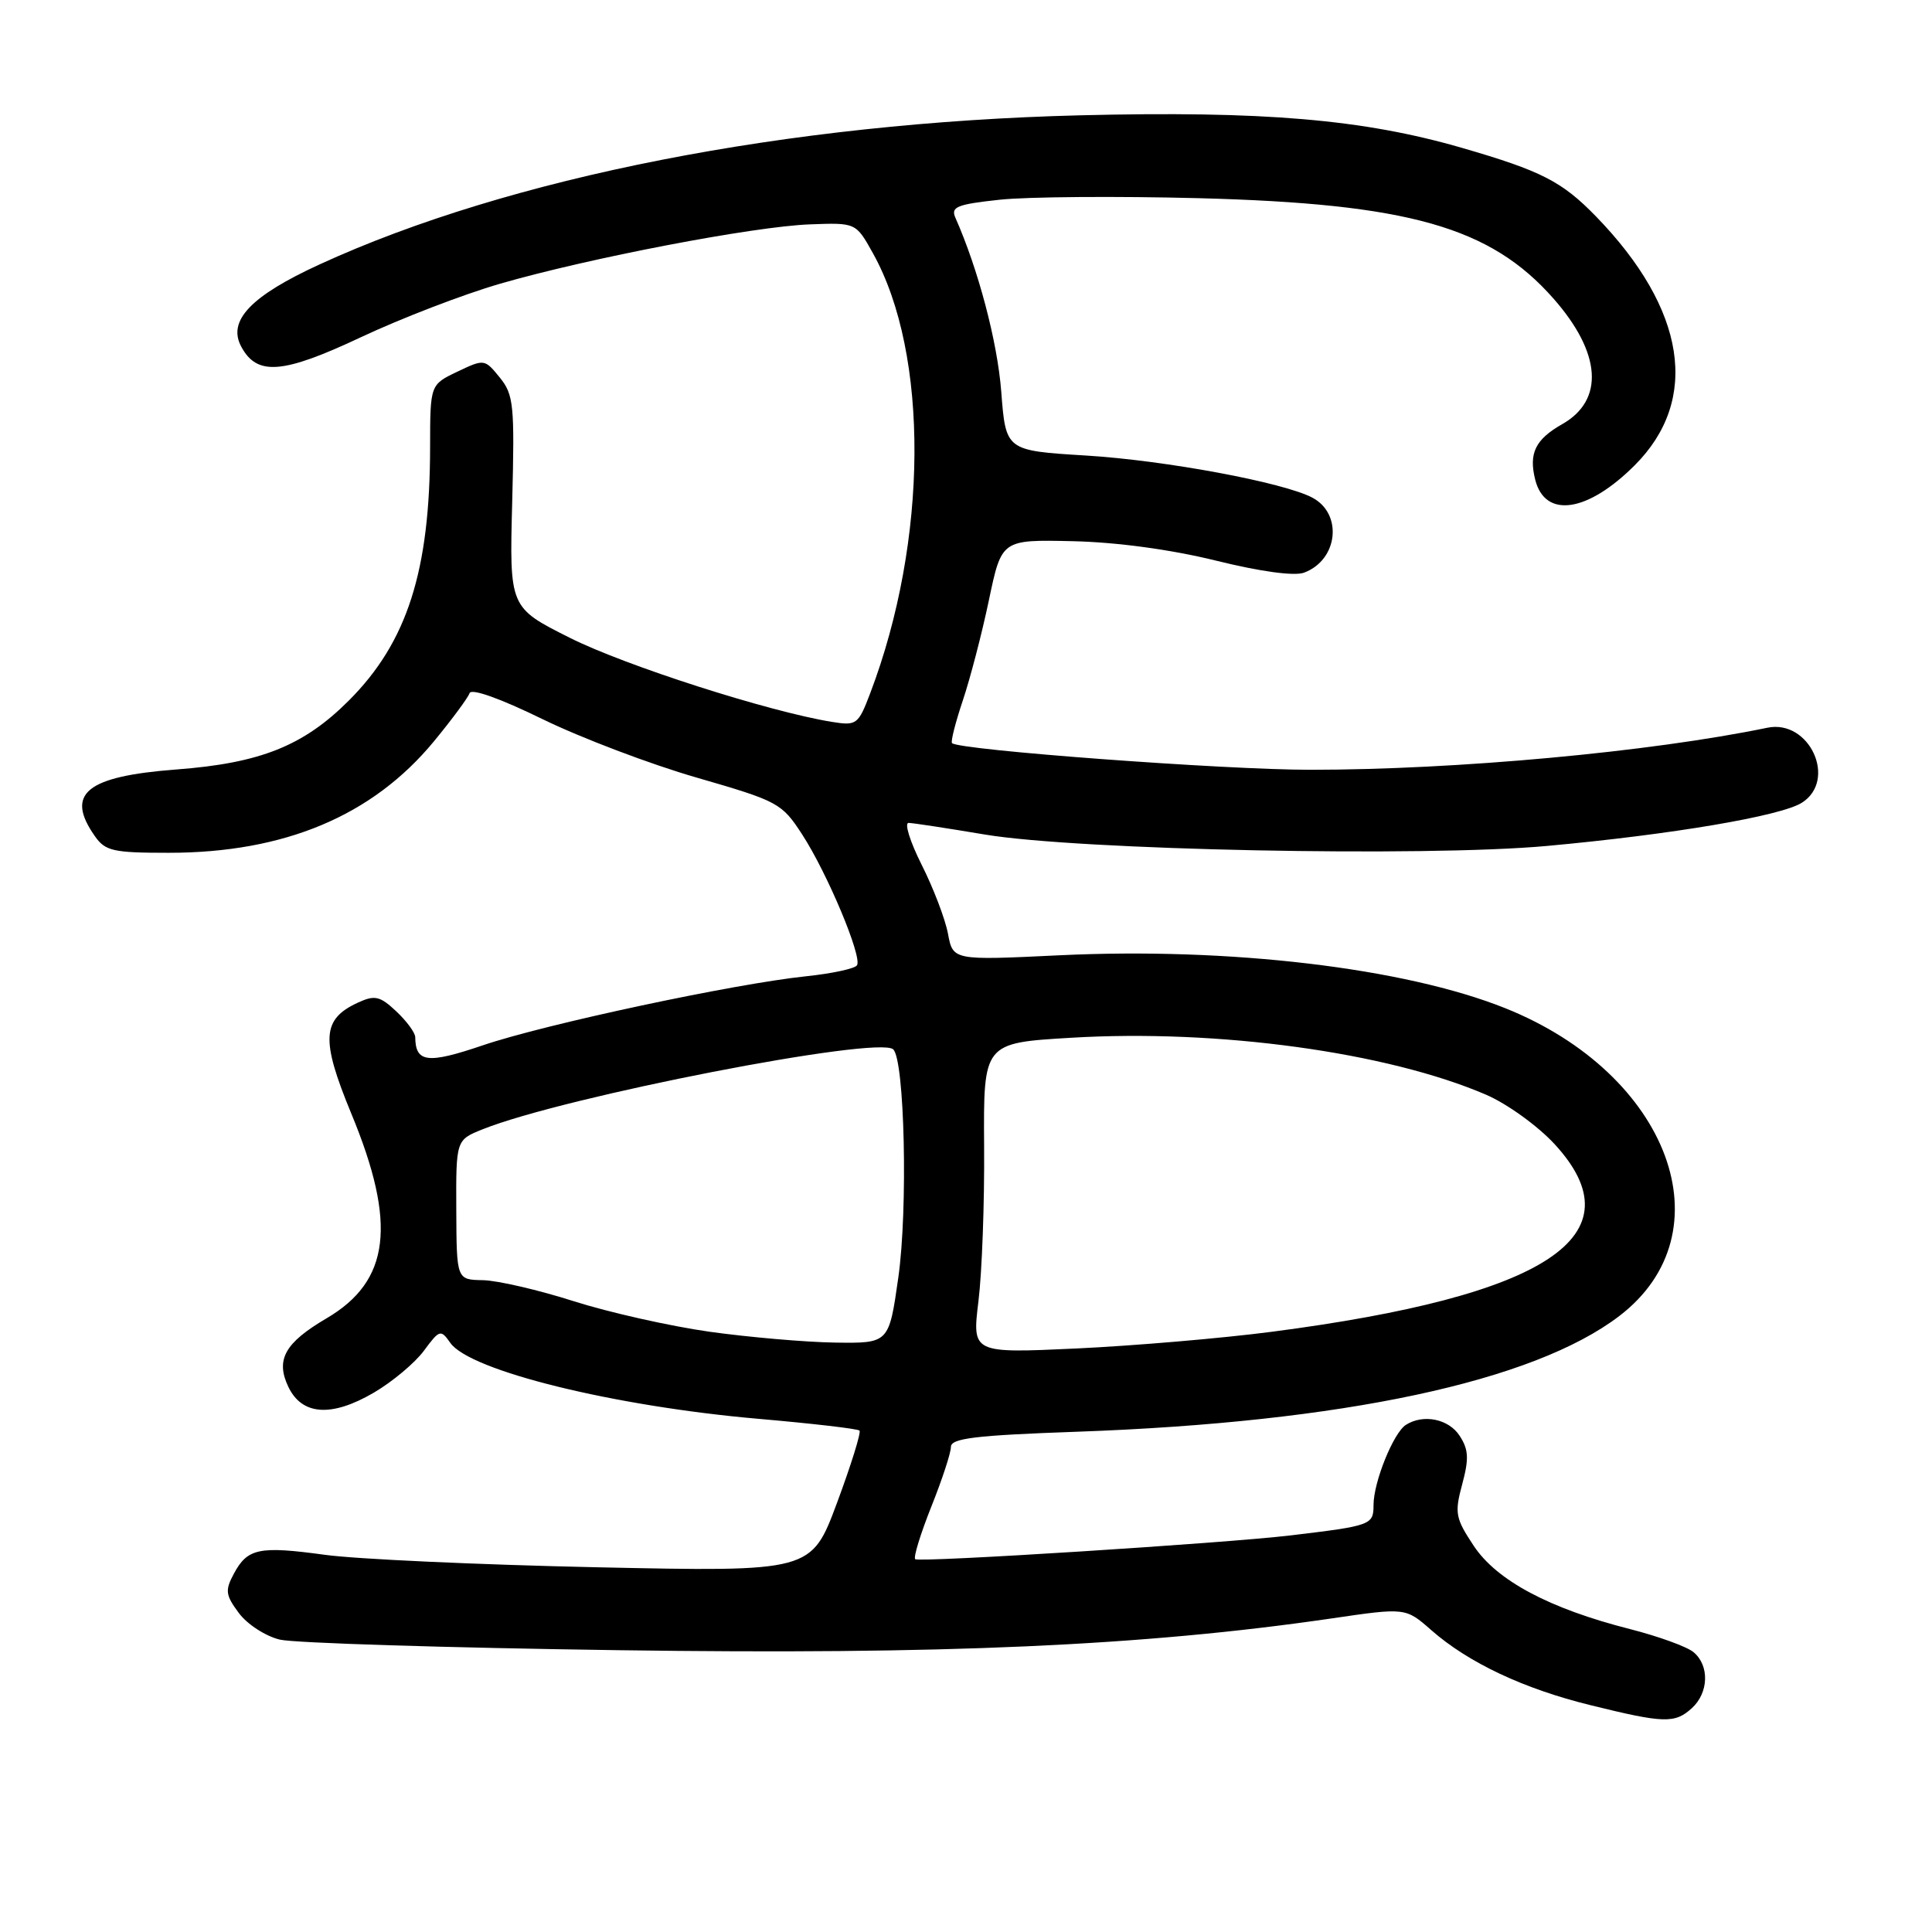 <?xml version="1.0" encoding="UTF-8" standalone="no"?>
<!DOCTYPE svg PUBLIC "-//W3C//DTD SVG 1.1//EN" "http://www.w3.org/Graphics/SVG/1.1/DTD/svg11.dtd" >
<svg xmlns="http://www.w3.org/2000/svg" xmlns:xlink="http://www.w3.org/1999/xlink" version="1.1" viewBox="0 0 256 256">
 <g >
 <path fill="currentColor"
d=" M 224.17 226.35 C 226.42 224.31 226.54 220.69 224.40 218.92 C 223.53 218.19 219.74 216.82 215.98 215.86 C 205.30 213.15 198.31 209.42 195.27 204.82 C 192.85 201.17 192.72 200.49 193.75 196.67 C 194.66 193.29 194.60 192.07 193.41 190.25 C 191.96 188.01 188.60 187.33 186.29 188.80 C 184.64 189.85 182.00 196.38 182.00 199.42 C 182.00 202.07 181.70 202.17 171.00 203.45 C 162.29 204.49 121.72 207.06 121.27 206.60 C 121.01 206.35 121.98 203.22 123.40 199.65 C 124.83 196.08 126.00 192.52 126.00 191.73 C 126.00 190.58 129.19 190.19 142.75 189.71 C 177.94 188.46 203.17 183.07 214.55 174.39 C 229.03 163.35 221.24 142.31 199.45 133.59 C 186.12 128.25 162.91 125.50 140.39 126.58 C 126.27 127.26 126.27 127.26 125.61 123.71 C 125.24 121.76 123.67 117.65 122.12 114.58 C 120.58 111.51 119.80 109.02 120.40 109.04 C 121.01 109.05 125.55 109.75 130.50 110.58 C 142.87 112.65 188.75 113.58 205.00 112.09 C 221.53 110.58 235.97 108.13 238.75 106.37 C 243.49 103.38 239.77 95.27 234.18 96.43 C 218.66 99.64 193.04 102.00 173.62 102.00 C 162.16 102.00 127.11 99.39 126.15 98.47 C 125.95 98.28 126.60 95.74 127.58 92.81 C 128.56 89.89 130.12 83.90 131.04 79.50 C 132.72 71.50 132.72 71.50 142.11 71.71 C 147.96 71.84 155.12 72.81 161.10 74.28 C 167.00 75.74 171.51 76.36 172.79 75.88 C 177.28 74.22 177.97 68.12 173.91 65.95 C 170.13 63.93 154.40 61.00 143.89 60.36 C 133.27 59.71 133.27 59.71 132.67 51.88 C 132.16 45.28 129.63 35.70 126.59 28.84 C 125.96 27.41 126.81 27.07 132.51 26.46 C 136.18 26.07 148.02 25.98 158.84 26.26 C 186.65 26.99 197.48 30.06 205.85 39.57 C 212.19 46.77 212.62 53.02 206.99 56.21 C 203.44 58.23 202.55 60.06 203.42 63.55 C 204.72 68.73 210.34 67.92 216.61 61.65 C 225.29 52.97 223.42 40.98 211.48 28.68 C 206.97 24.04 204.23 22.64 193.74 19.60 C 180.63 15.80 167.44 14.68 143.07 15.28 C 104.37 16.25 67.51 23.48 42.34 35.04 C 33.25 39.21 30.12 42.49 31.96 45.92 C 34.05 49.83 37.43 49.57 47.81 44.69 C 53.14 42.18 61.42 39.00 66.21 37.61 C 77.98 34.20 99.84 30.01 107.31 29.73 C 113.41 29.50 113.41 29.50 115.66 33.54 C 123.14 46.94 122.99 71.66 115.31 91.85 C 113.72 96.03 113.51 96.18 110.21 95.65 C 101.83 94.29 82.86 88.20 75.52 84.52 C 67.50 80.50 67.50 80.50 67.87 66.50 C 68.20 53.65 68.07 52.30 66.22 50.02 C 64.22 47.56 64.17 47.55 60.60 49.25 C 57.00 50.97 57.00 50.97 56.99 59.23 C 56.98 75.65 53.96 85.09 46.22 92.83 C 40.22 98.83 34.50 101.12 23.37 101.96 C 11.41 102.87 8.61 105.15 12.56 110.78 C 13.95 112.77 14.97 113.00 22.35 113.00 C 37.70 113.00 49.36 108.10 57.50 98.23 C 59.89 95.33 62.01 92.46 62.22 91.85 C 62.44 91.18 66.26 92.54 71.87 95.28 C 76.97 97.77 86.18 101.27 92.33 103.04 C 103.14 106.17 103.59 106.41 106.31 110.60 C 109.65 115.76 114.26 126.77 113.56 127.90 C 113.29 128.35 110.25 129.00 106.82 129.36 C 97.25 130.36 72.21 135.71 63.98 138.51 C 56.64 141.00 55.06 140.81 55.02 137.42 C 55.01 136.83 53.88 135.30 52.51 134.01 C 50.36 131.99 49.67 131.83 47.50 132.82 C 42.64 135.03 42.47 137.69 46.55 147.56 C 52.61 162.18 51.69 169.75 43.26 174.69 C 37.74 177.93 36.49 180.17 38.21 183.77 C 40.02 187.55 43.94 187.81 49.54 184.53 C 52.00 183.09 54.98 180.59 56.17 178.98 C 58.25 176.17 58.40 176.13 59.67 177.94 C 62.26 181.63 81.31 186.33 100.48 188.00 C 107.62 188.62 113.66 189.32 113.89 189.56 C 114.12 189.79 112.78 194.10 110.91 199.13 C 107.50 208.28 107.50 208.28 79.00 207.67 C 63.32 207.33 47.14 206.59 43.04 206.02 C 34.33 204.83 32.79 205.15 30.98 208.54 C 29.80 210.74 29.88 211.36 31.66 213.75 C 32.77 215.24 35.22 216.82 37.09 217.26 C 38.97 217.71 59.17 218.34 82.00 218.66 C 124.96 219.27 151.45 218.09 176.38 214.46 C 186.25 213.01 186.25 213.01 189.66 216.01 C 194.57 220.32 201.91 223.78 210.77 225.95 C 220.49 228.35 221.92 228.39 224.17 226.35 Z  M 129.65 172.41 C 130.12 168.61 130.46 159.36 130.40 151.85 C 130.31 138.20 130.31 138.20 141.90 137.51 C 161.37 136.34 183.81 139.42 196.90 145.05 C 199.69 146.25 203.76 149.19 205.98 151.59 C 217.16 163.72 205.15 171.70 168.50 176.47 C 161.90 177.33 150.27 178.32 142.65 178.68 C 128.81 179.32 128.81 179.32 129.65 172.41 Z  M 94.00 176.46 C 88.78 175.72 80.67 173.90 76.00 172.41 C 71.33 170.92 65.92 169.67 64.00 169.63 C 60.50 169.57 60.50 169.57 60.46 160.31 C 60.42 151.05 60.42 151.05 63.97 149.63 C 74.75 145.31 116.33 137.22 118.35 139.04 C 119.87 140.41 120.32 160.22 119.03 169.29 C 117.79 178.00 117.79 178.00 110.65 177.90 C 106.72 177.84 99.22 177.19 94.00 176.46 Z "/>
</g>
</svg>